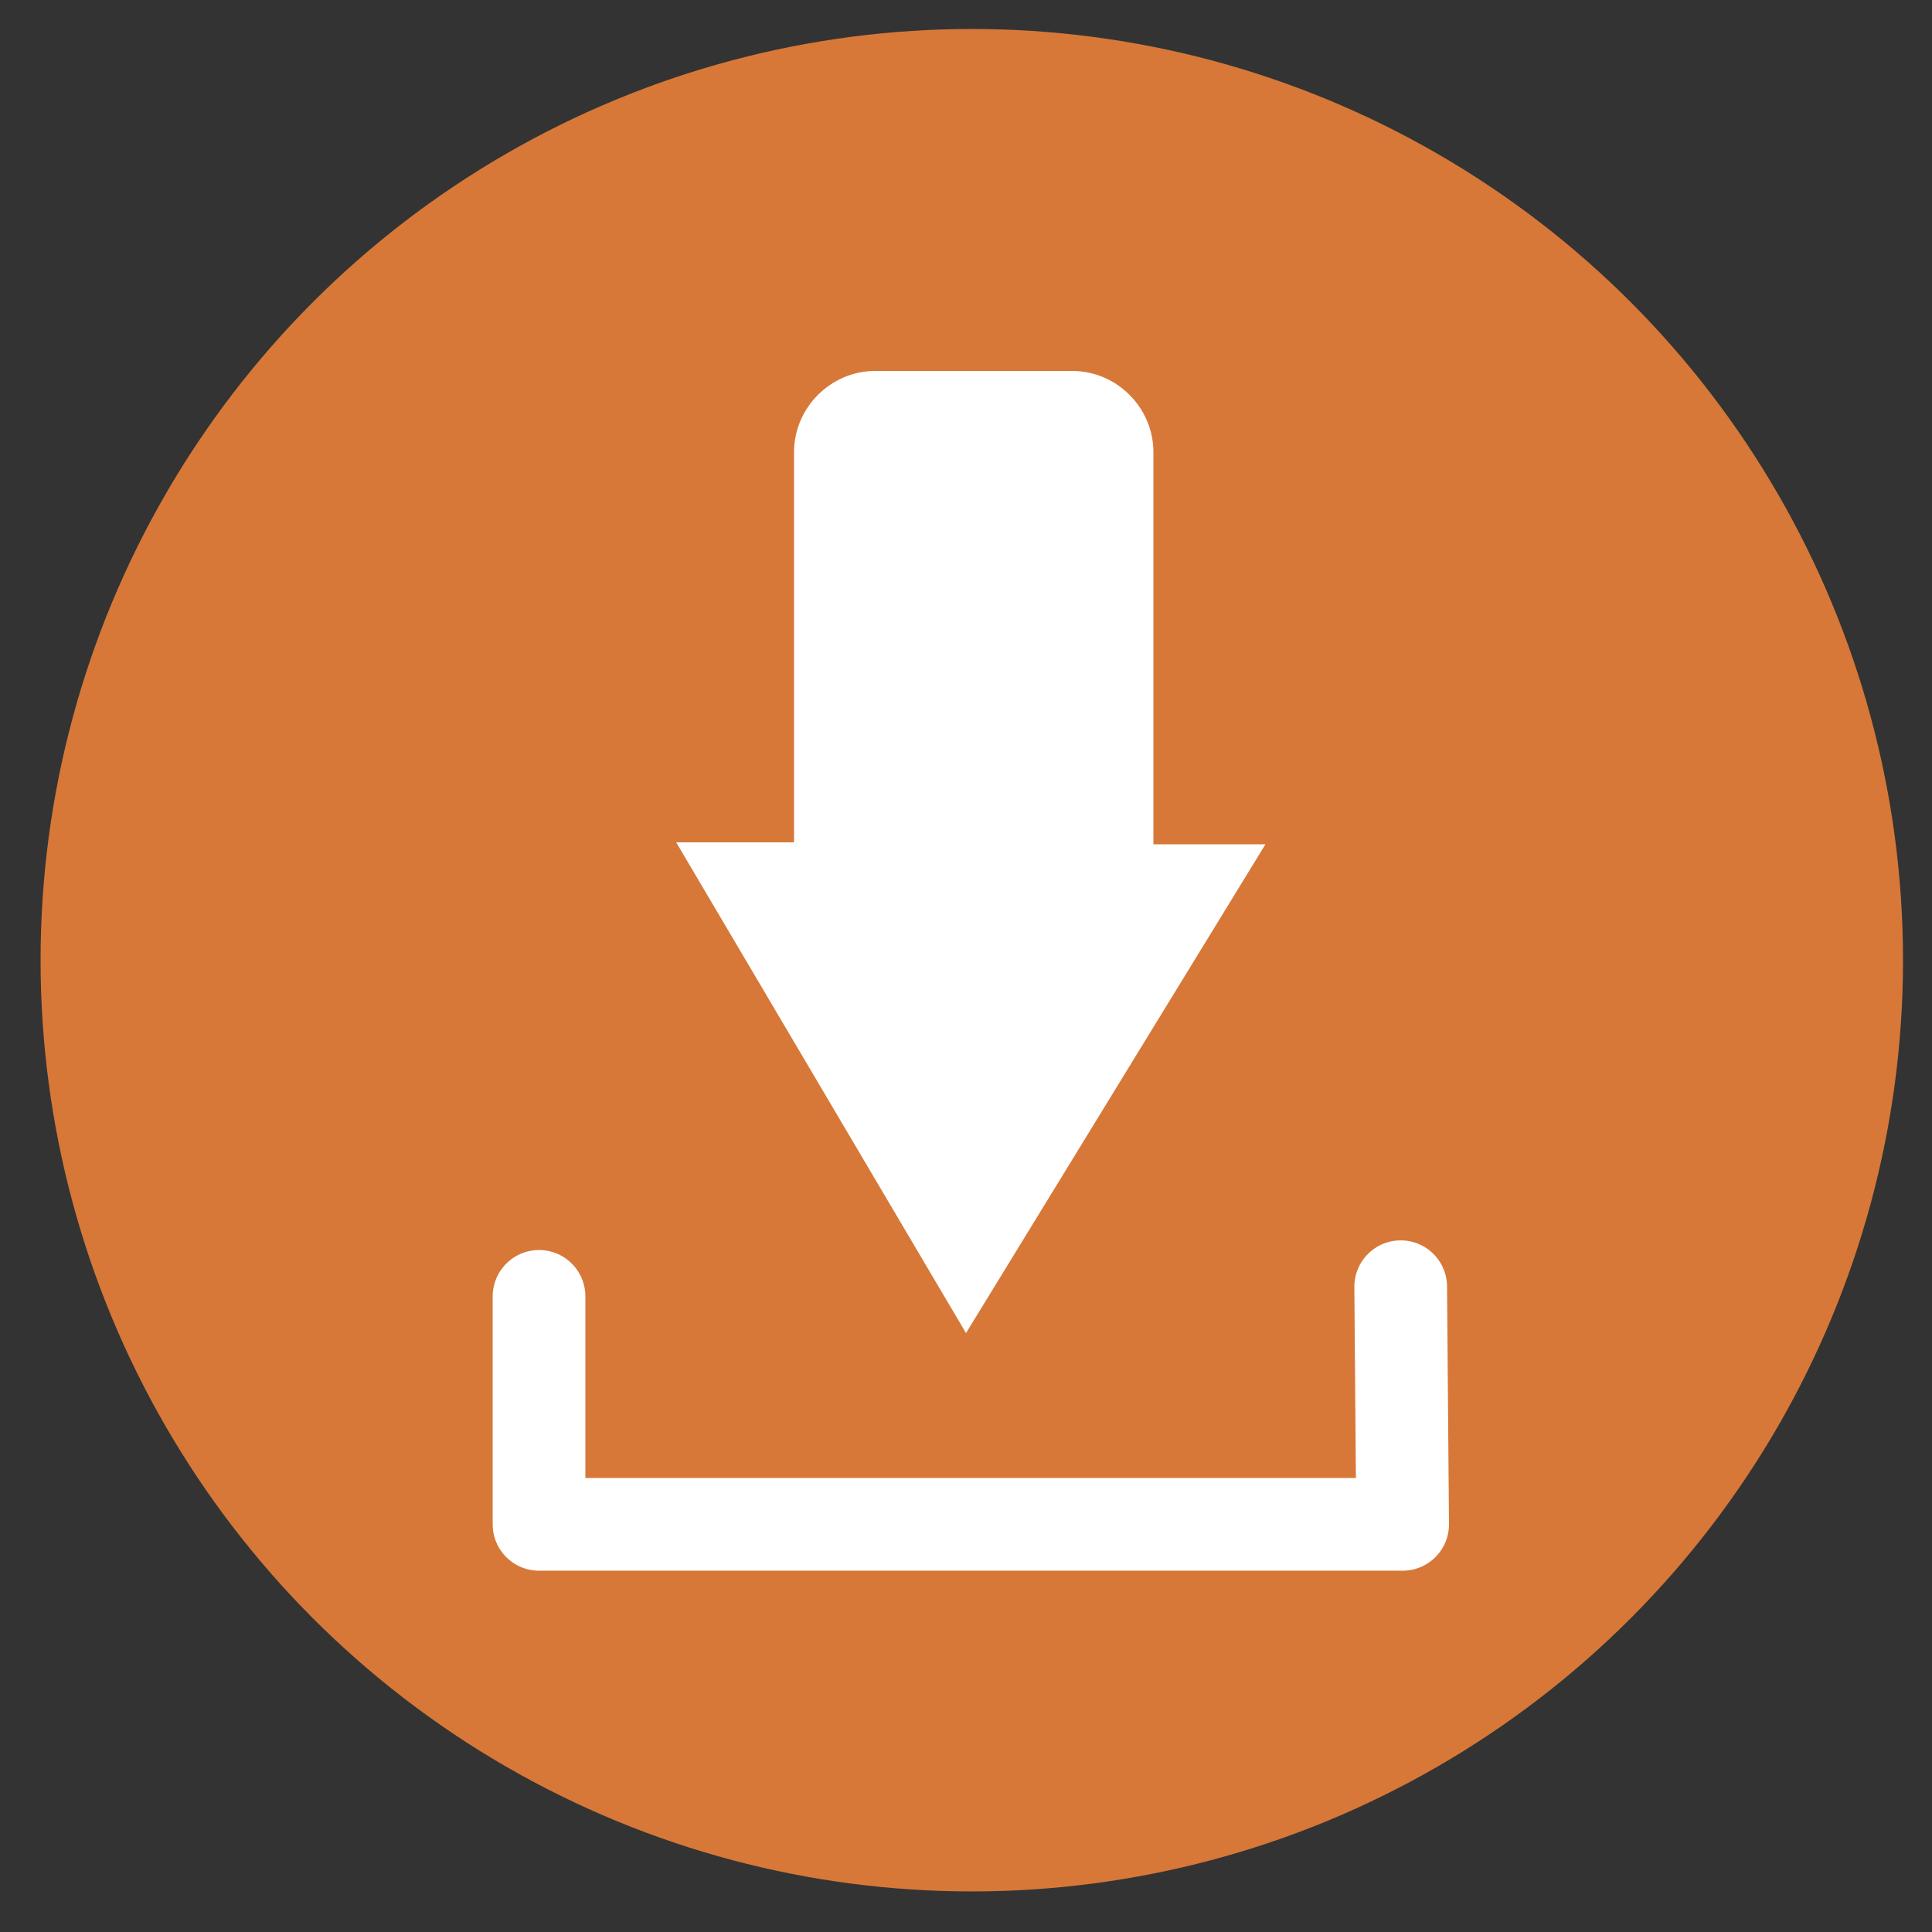 <?xml version="1.0" encoding="utf-8"?>
<!-- Generator: Adobe Illustrator 19.1.0, SVG Export Plug-In . SVG Version: 6.00 Build 0)  -->
<svg version="1.1" id="Layer_1" xmlns="http://www.w3.org/2000/svg" xmlns:xlink="http://www.w3.org/1999/xlink" x="0px" y="0px"
	 viewBox="0 0 100 100" style="enable-background:new 0 0 100 100;" xml:space="preserve">
<rect x="0" y="0" width="100" height="100" fill="#333333" stroke="none"/>
<style type="text/css">
	.st0{fill:#D77838;}
	.st1{fill:none;stroke:#FFFFFF;stroke-width:4.798;stroke-linecap:round;stroke-linejoin:round;stroke-miterlimit:10;}
	.st2{fill:#FFFFFF;}
</style>
<circle class="st0" cx="50.3" cy="49.7" r="48.2"/>
<polyline class="st1" points="27.9,67.1 27.9,78.9 72.6,78.9 72.5,66.6 "/>
<path class="st2" d="M35,43.6h6.1V23.4c0-2.3,1.9-4.2,4.2-4.2h10.2c2.3,0,4.2,1.9,4.2,4.2v20.3h5.8L50,69L35,43.6z"/>
</svg>
